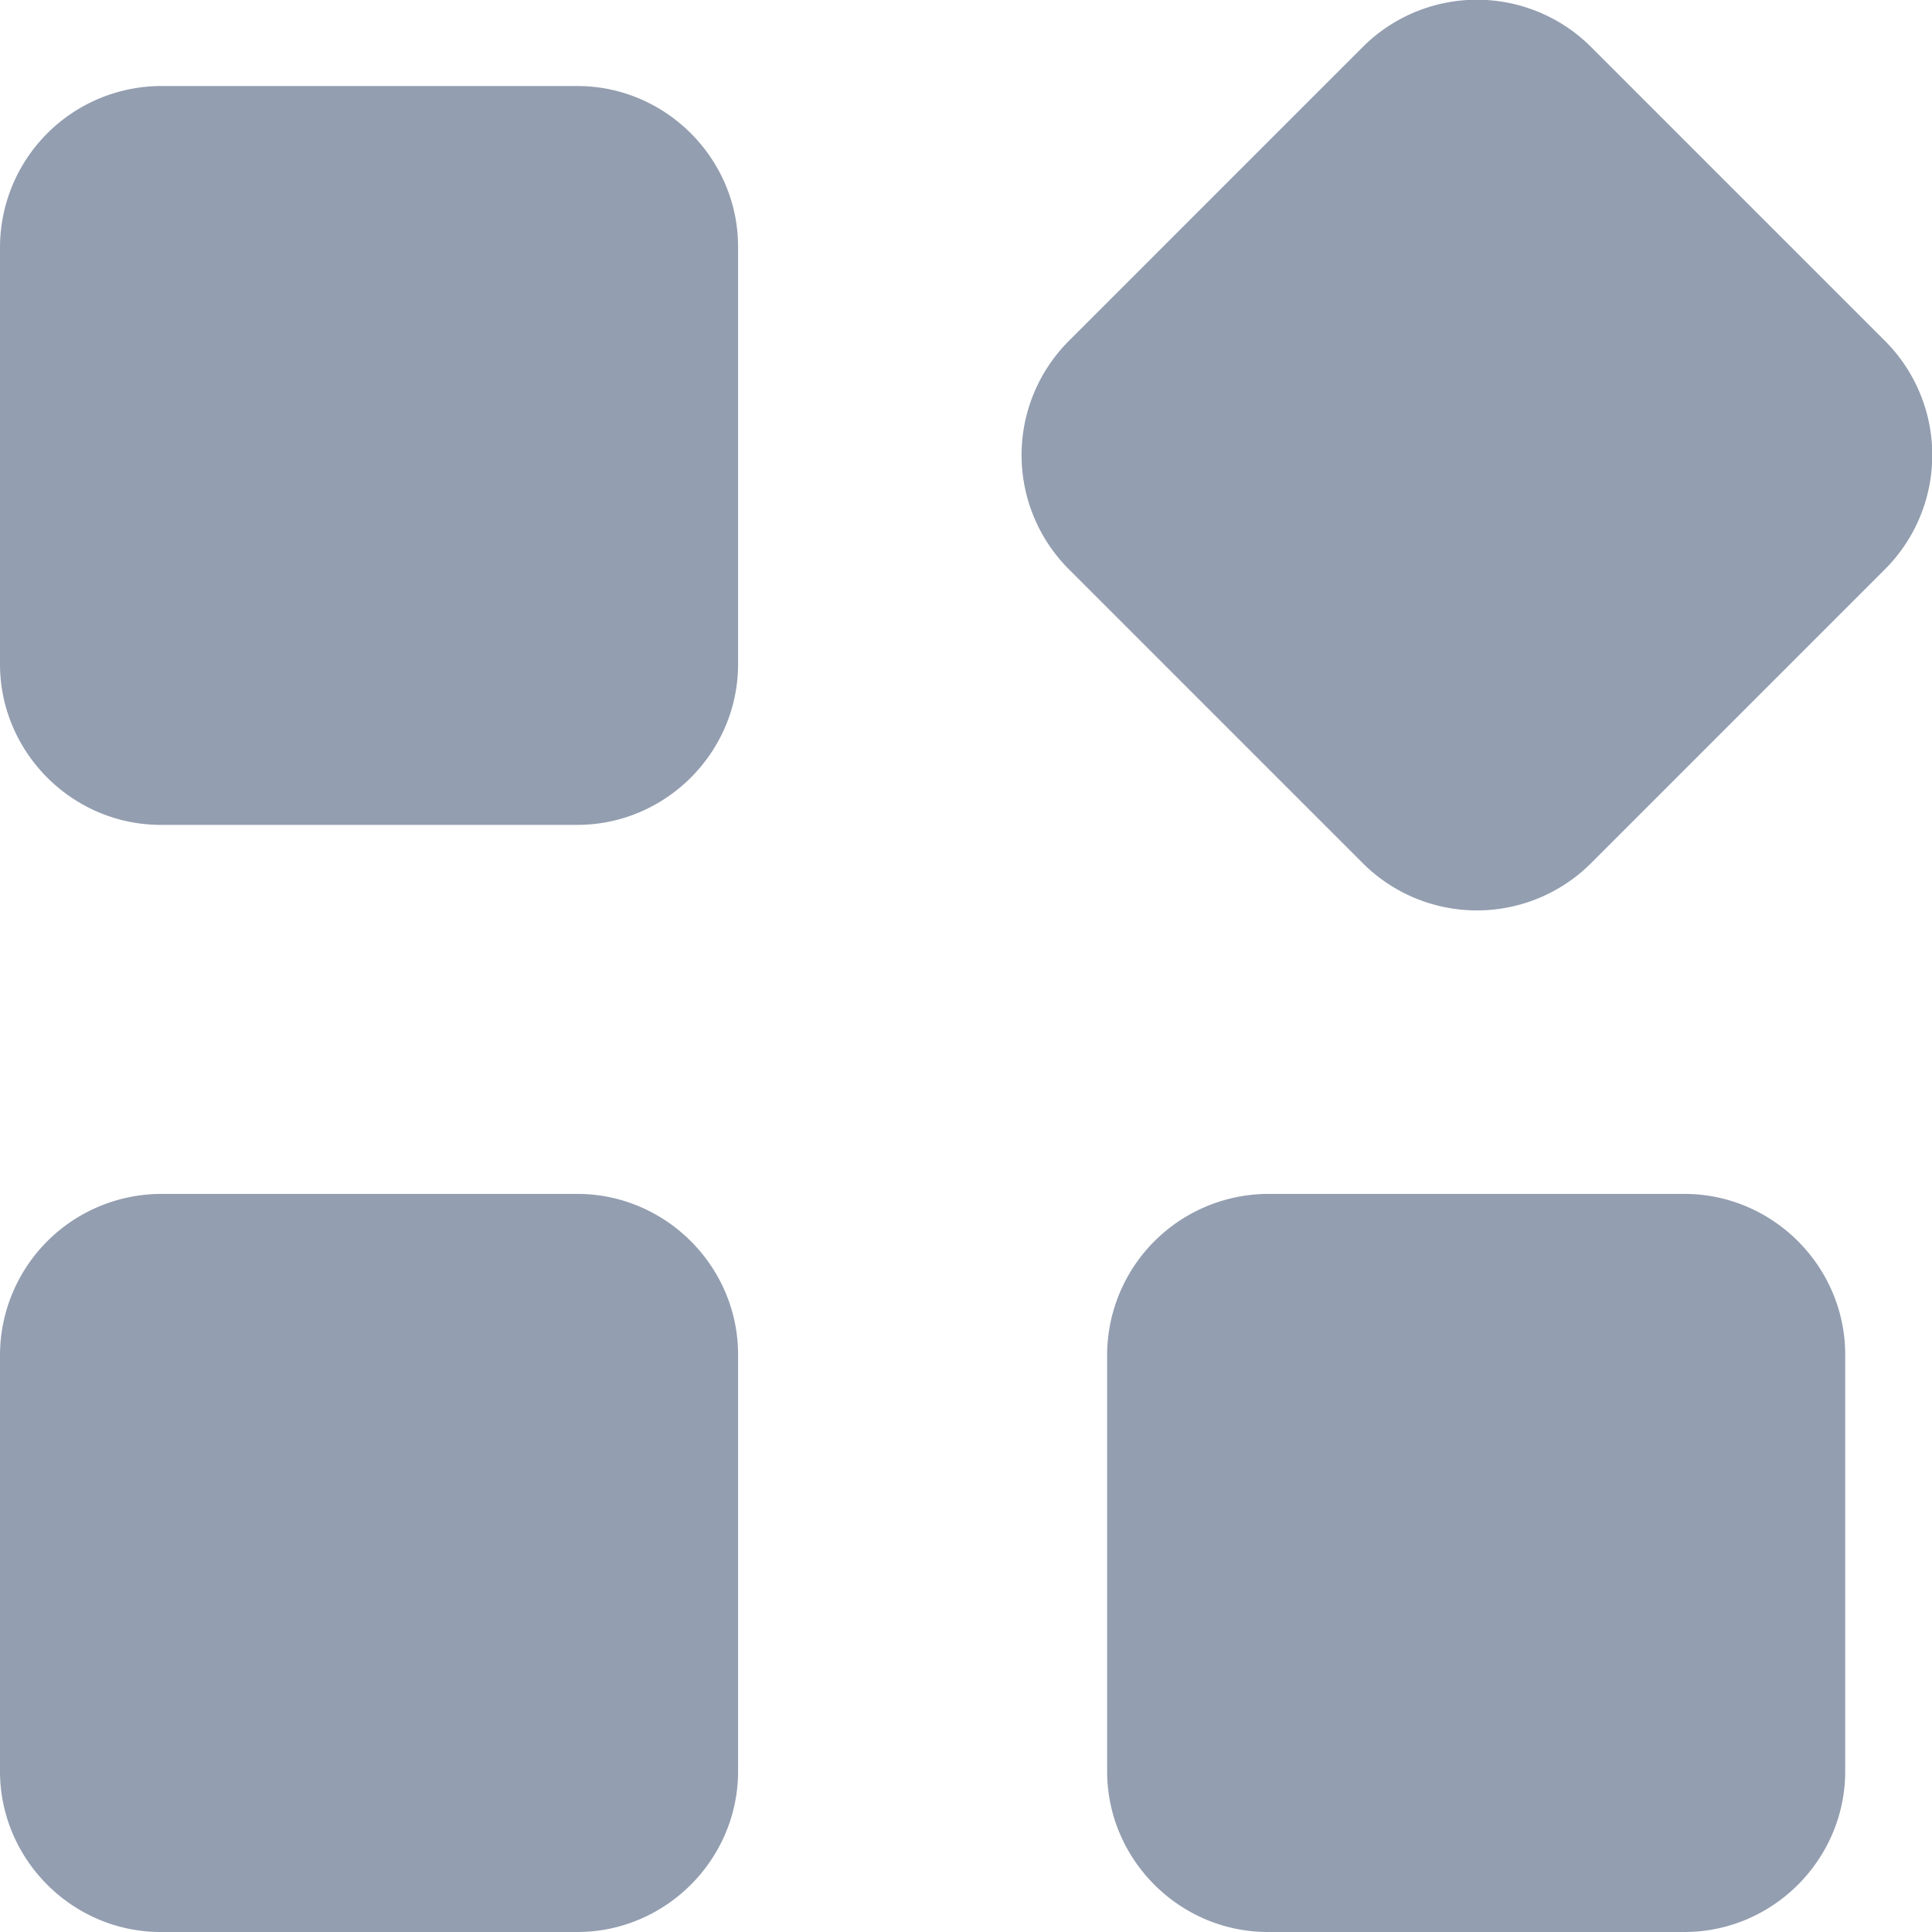 <svg xmlns="http://www.w3.org/2000/svg" viewBox="0 0 256 256"><g fill="#939eb0"><path d="M76.5 11.4H21.3A21.4 21.4 0 0 0 0 32.7V88c0 11.7 9.6 21.3 21.3 21.3h55.2c11.7 0 21.3-9.6 21.3-21.3V32.7c0-11.7-9.6-21.3-21.3-21.3zM76.5 158.2H21.3A21.4 21.4 0 0 0 0 179.5v55.2C0 246.4 9.6 256 21.3 256h55.2c11.7 0 21.3-9.6 21.3-21.3v-55.2c0-11.7-9.6-21.3-21.3-21.3zM223.3 158.2H168a21.4 21.4 0 0 0-21.3 21.3v55.2c0 11.7 9.6 21.3 21.3 21.3h55.2c11.7 0 21.3-9.6 21.3-21.3v-55.2c0-11.7-9.6-21.3-21.3-21.3zM249.8 45.2l-39-39a21.4 21.4 0 0 0-30.2 0l-39 39a21.4 21.4 0 0 0 0 30.2l39 39a21.4 21.4 0 0 0 30.2 0l39-39a21.4 21.4 0 0 0 0-30.2z"/></g></svg>